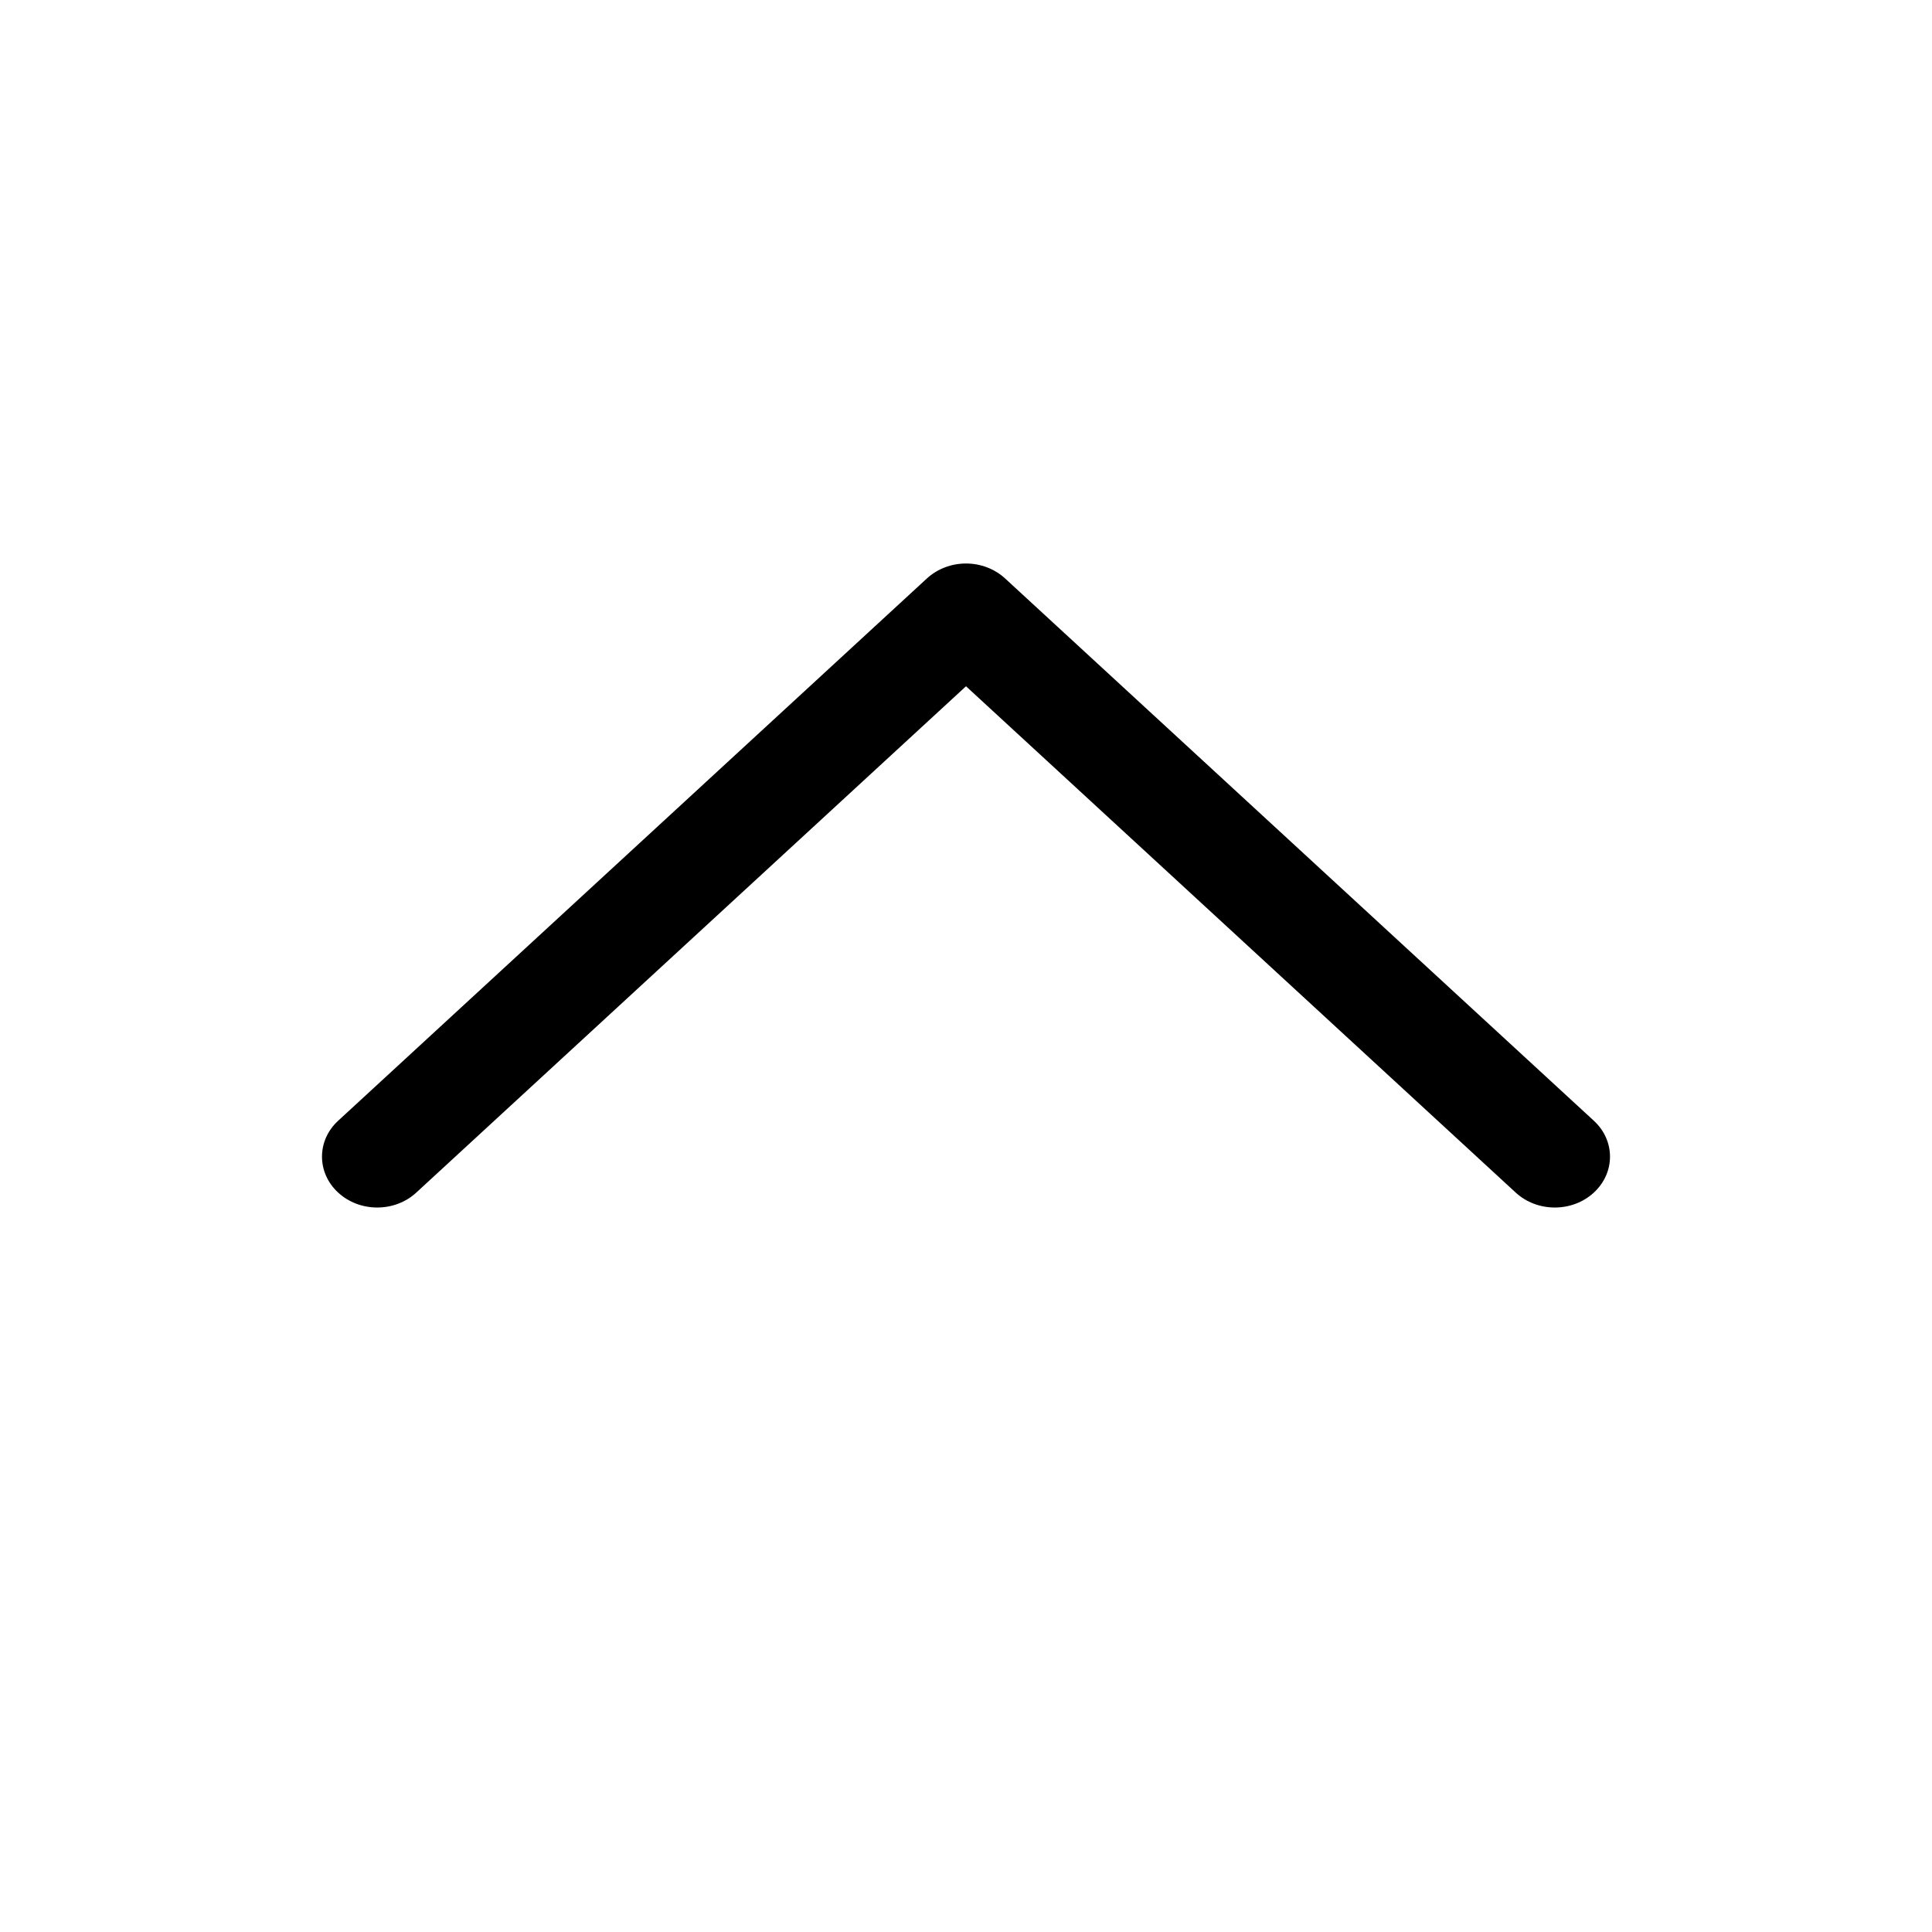 <svg width="24" height="24" viewBox="0 0 24 24" fill="none" xmlns="http://www.w3.org/2000/svg">
<path fill-rule="evenodd" clip-rule="evenodd" d="M12 7C12.182 7 12.356 7.067 12.485 7.185L19.799 13.922C20.067 14.168 20.067 14.568 19.799 14.815C19.531 15.062 19.097 15.062 18.829 14.815L12 8.525L5.171 14.815C4.903 15.062 4.469 15.062 4.201 14.815C3.933 14.568 3.933 14.168 4.201 13.922L11.515 7.185C11.644 7.067 11.818 7 12 7Z" fill="black"/>
</svg>
